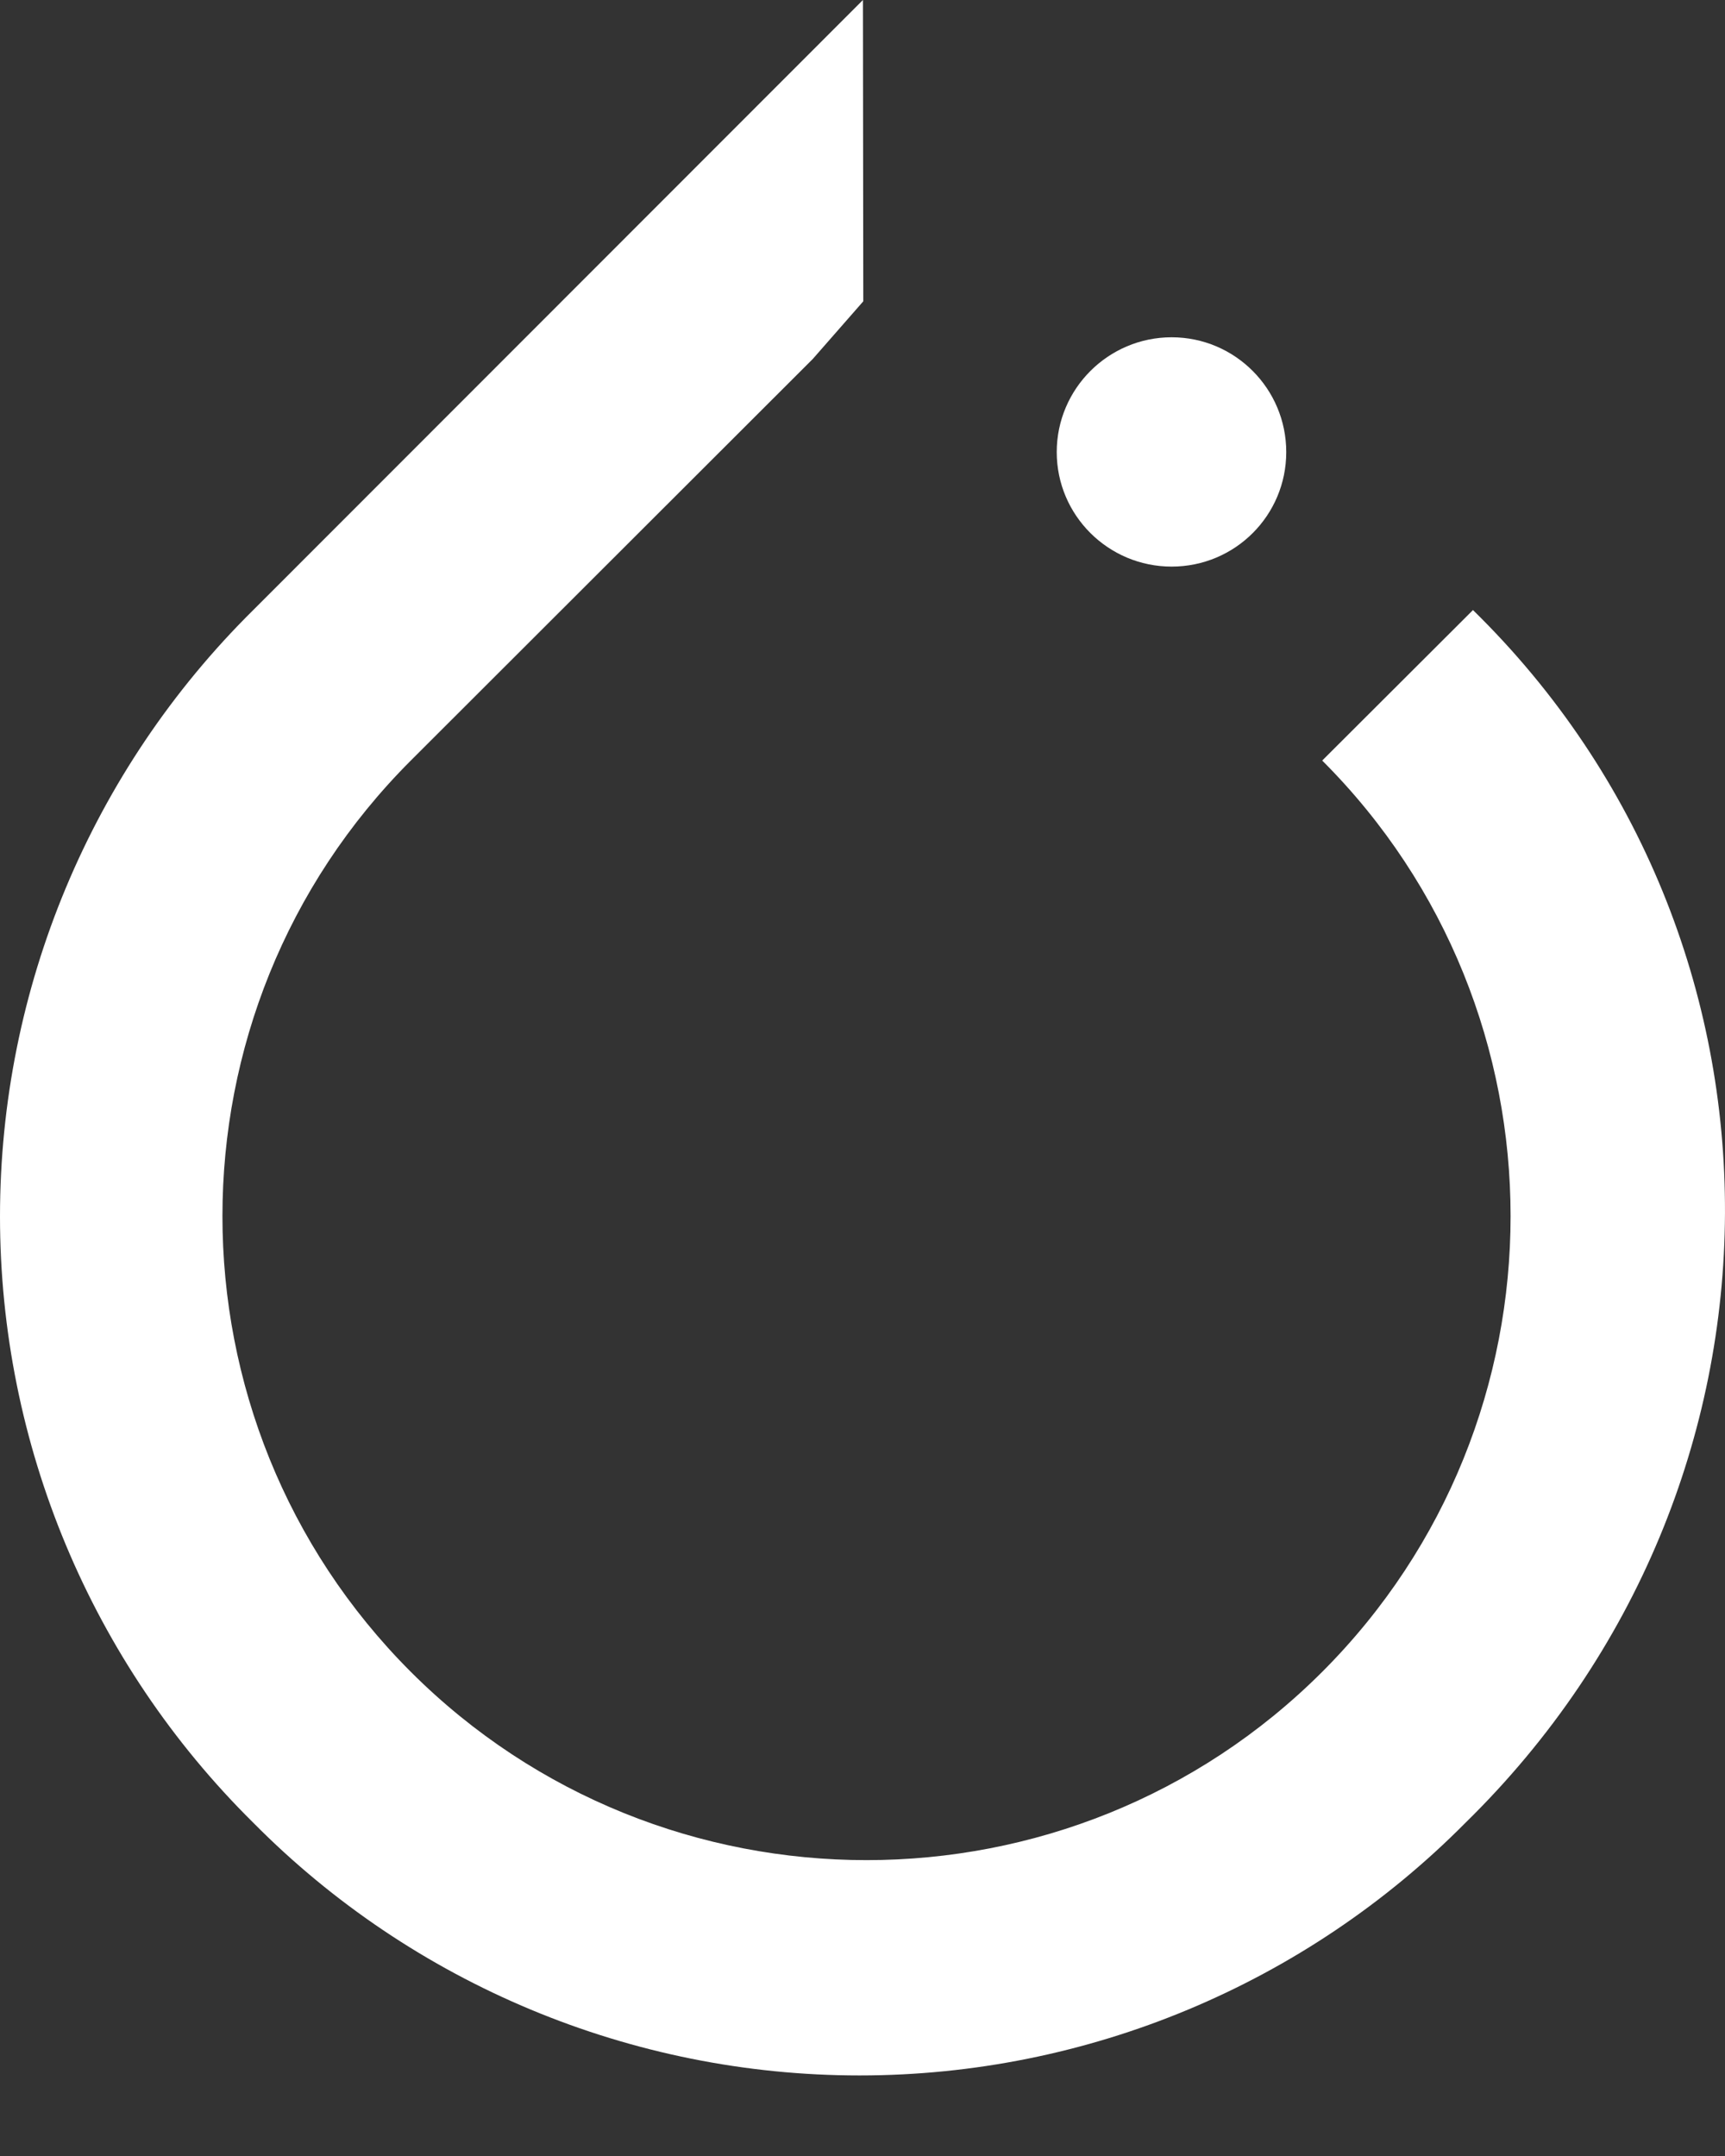 <svg width="20" height="25" viewBox="0 0 20 25" fill="none" xmlns="http://www.w3.org/2000/svg">
<rect x="0" y="0" width="20" height="25" fill="#333333" stroke="none"/>
<path d="M10.005 0L2.936 7.074C1.056 8.933 0 11.464 0 14.105C0 16.746 1.056 19.276 2.936 21.135C4.79 23.009 7.325 24.066 9.966 24.066C12.606 24.066 15.136 23.009 16.992 21.135C20.988 17.22 20.988 10.901 17.078 7.074L15.33 8.819C18.242 11.73 18.242 16.473 15.33 19.386C12.418 22.297 7.676 22.297 4.763 19.386C1.851 16.473 1.851 11.73 4.763 8.819L9.424 4.162L10.009 3.494L10.005 0ZM13.584 3.911C12.85 3.911 12.252 4.508 12.252 5.242C12.252 5.976 12.85 6.57 13.584 6.57C14.32 6.57 14.913 5.976 14.913 5.242C14.913 4.508 14.319 3.911 13.584 3.911Z" fill="white"/>
</svg>
